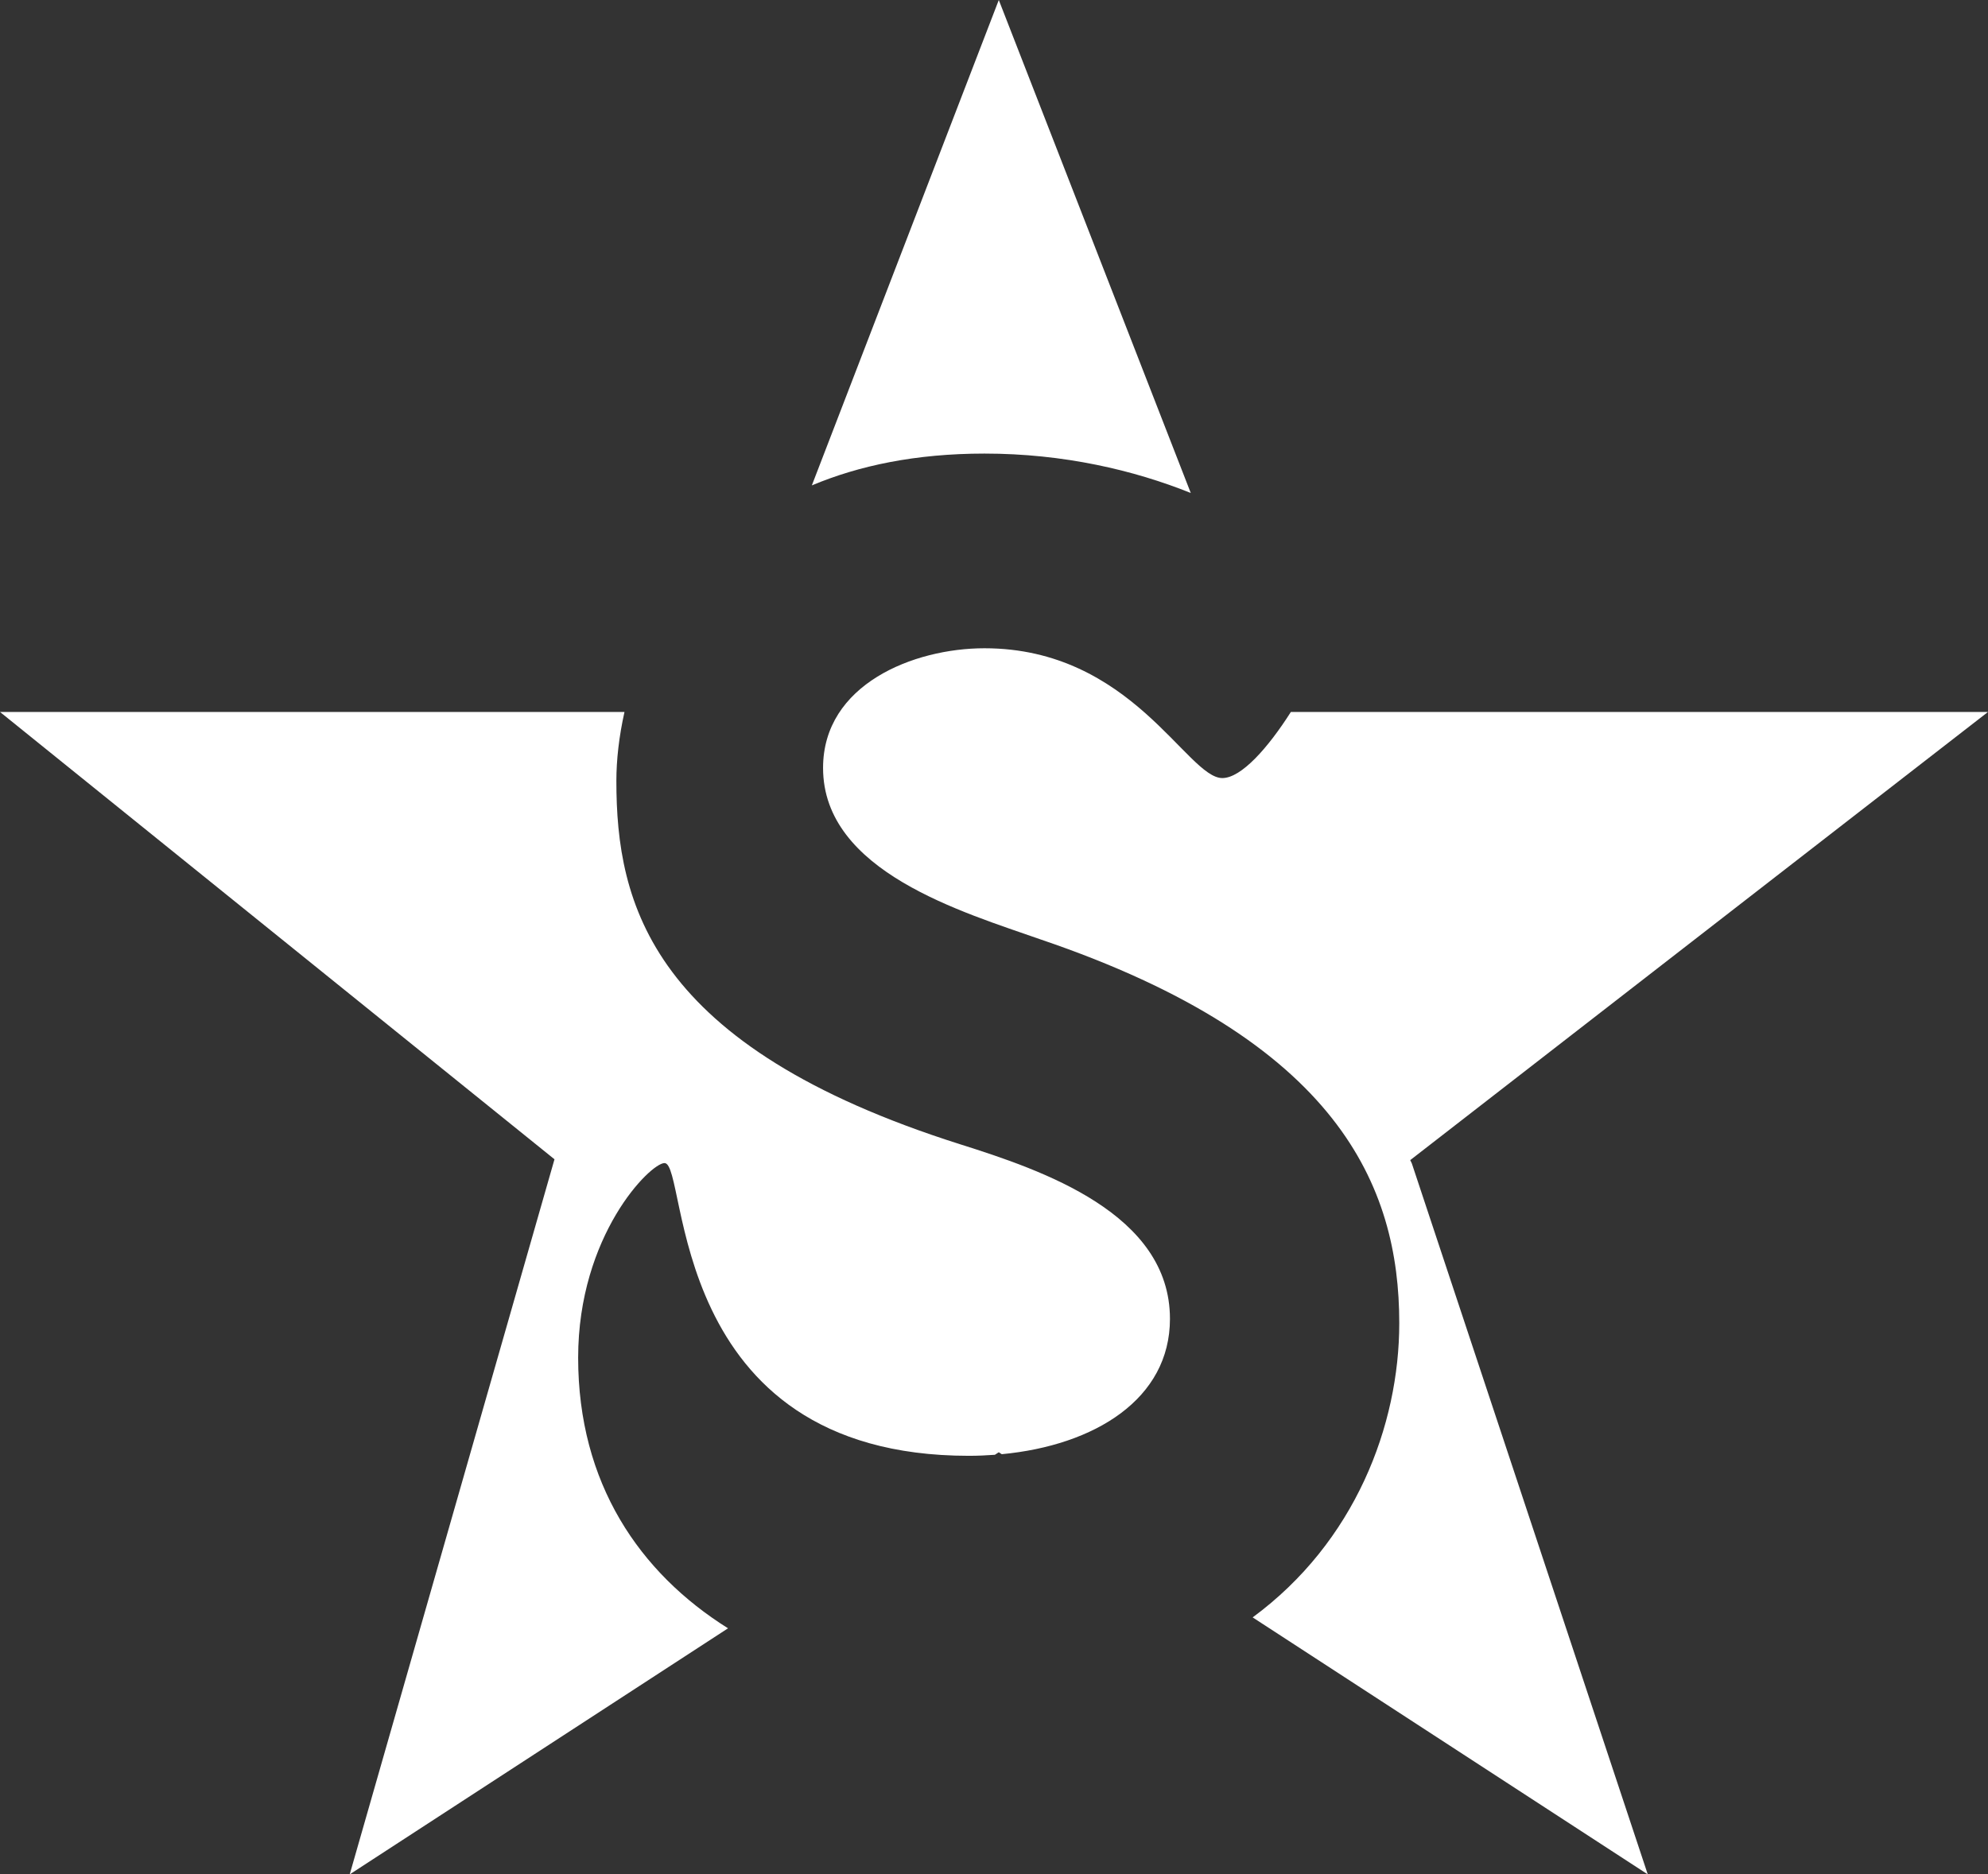 <?xml version="1.0" encoding="utf-8"?>
<!-- Generator: Adobe Illustrator 16.0.0, SVG Export Plug-In . SVG Version: 6.00 Build 0)  -->
<!DOCTYPE svg PUBLIC "-//W3C//DTD SVG 1.1//EN" "http://www.w3.org/Graphics/SVG/1.1/DTD/svg11.dtd">
<svg version="1.1" id="Layer_4" xmlns="http://www.w3.org/2000/svg" xmlns:xlink="http://www.w3.org/1999/xlink" x="0px" y="0px"
	 width="83.591px" height="78.825px" viewBox="0 0 83.591 78.825" enable-background="new 0 0 83.591 78.825" xml:space="preserve">
<rect x="0" y="0" width="83.591" height="78.825" fill="#333333" stroke="none"/>
<path fill="#FFFFFF" d="M59.297,48.788l24.294-18.847H54.278c-0.958,1.507-2.083,2.78-2.882,2.78c-1.489,0-3.811-5.459-10.001-5.459
	c-2.977,0-6.787,1.517-6.787,5.033c0,4.367,5.894,6.067,9.167,7.219c12.501,4.245,15.061,10.368,15.061,16.13
	c0,4.301-1.86,9.206-6.165,12.374l16.614,10.808l-9.922-29.903L59.297,48.788z M40.383,48.125
	C27.347,43.999,25.917,37.996,25.917,32.84c0-0.88,0.111-1.87,0.341-2.899H0l23.315,18.812l-8.61,30.072l15.907-10.348
	c-3.719-2.331-6.302-6.093-6.302-11.378c0-5.153,3.037-8.187,3.632-8.187c1.011,0,0,12.311,12.798,12.311
	c0.369,0,0.732-0.017,1.092-0.043l0.165-0.107l0.125,0.082c3.913-0.37,7.072-2.321,7.072-5.692
	C49.194,51.036,43.836,49.216,40.383,48.125z M50.069,20.732L41.997,0l-7.861,20.413c1.973-0.829,4.359-1.338,7.259-1.338
	C44.733,19.075,47.688,19.776,50.069,20.732z"/>
</svg>
